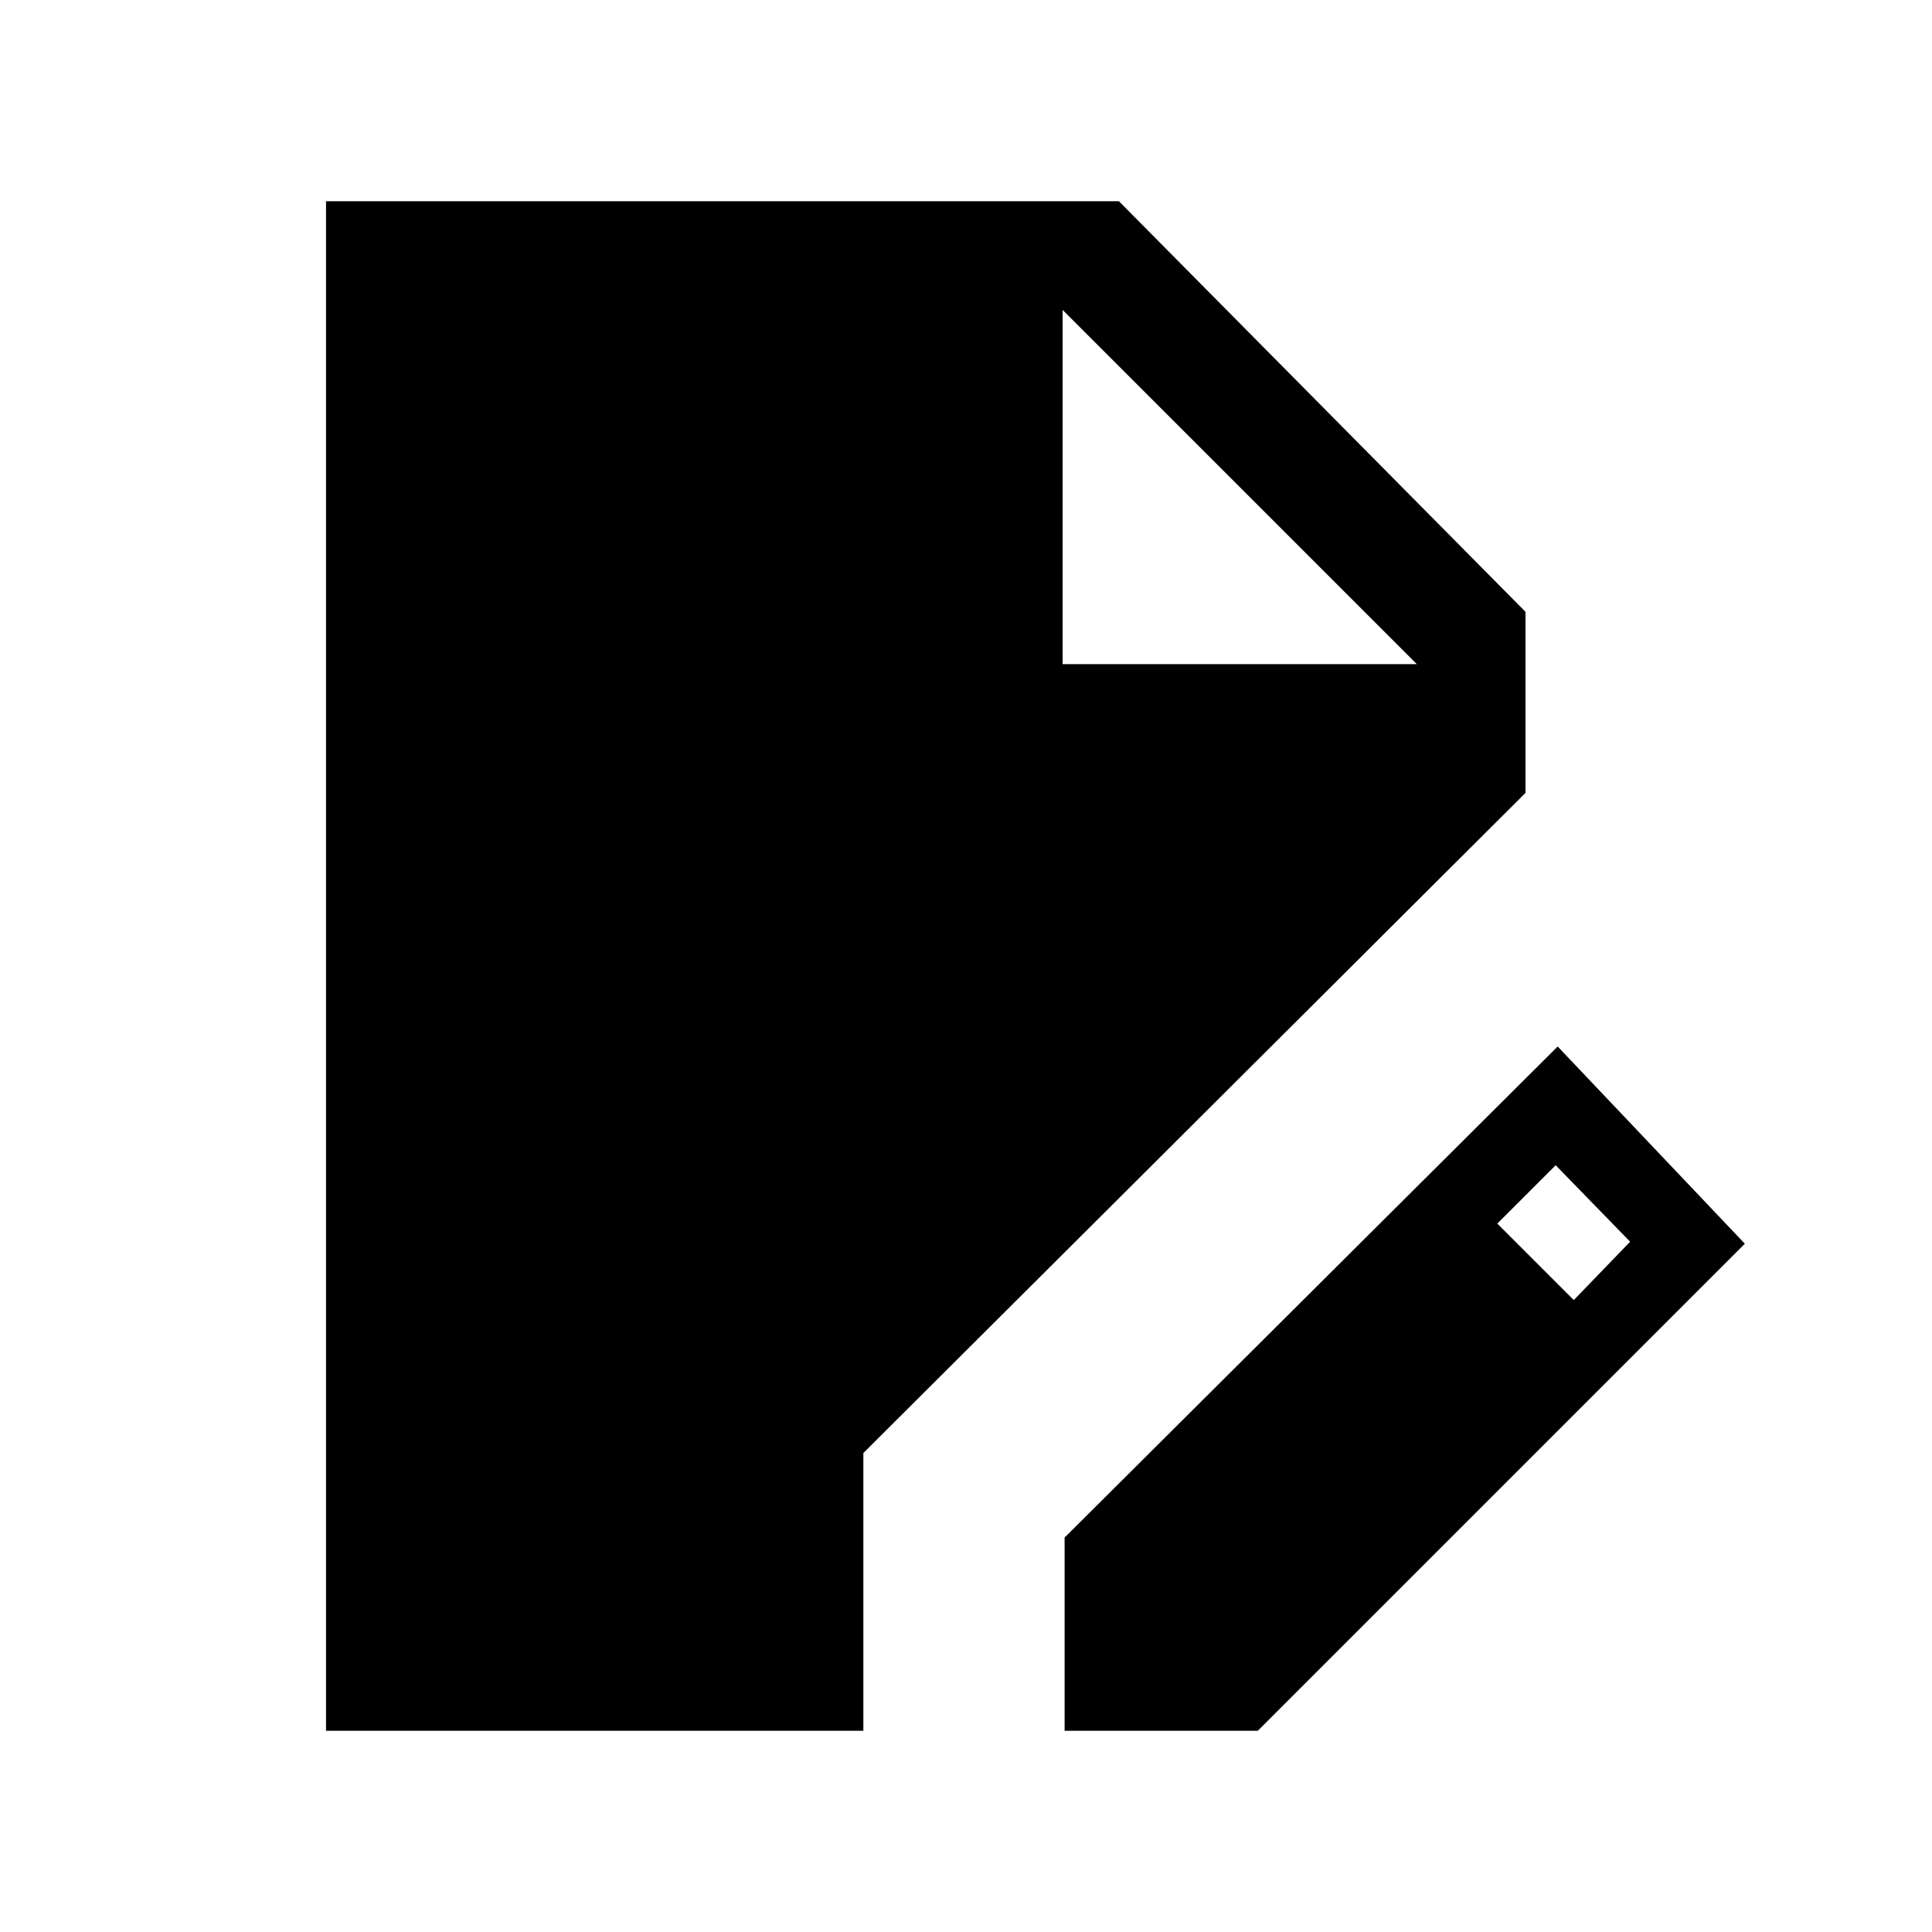 <svg xmlns="http://www.w3.org/2000/svg" height="24" viewBox="0 -960 960 960" width="24"><path d="M162-100v-760h394l202 204v90L429-238v138H162Zm367 0v-96l245-244 93 98-242 242h-96Zm253-214 28-29-37-38-29 29 38 38ZM528-630h176L528-806l176 176-176-176v176Z"/></svg>